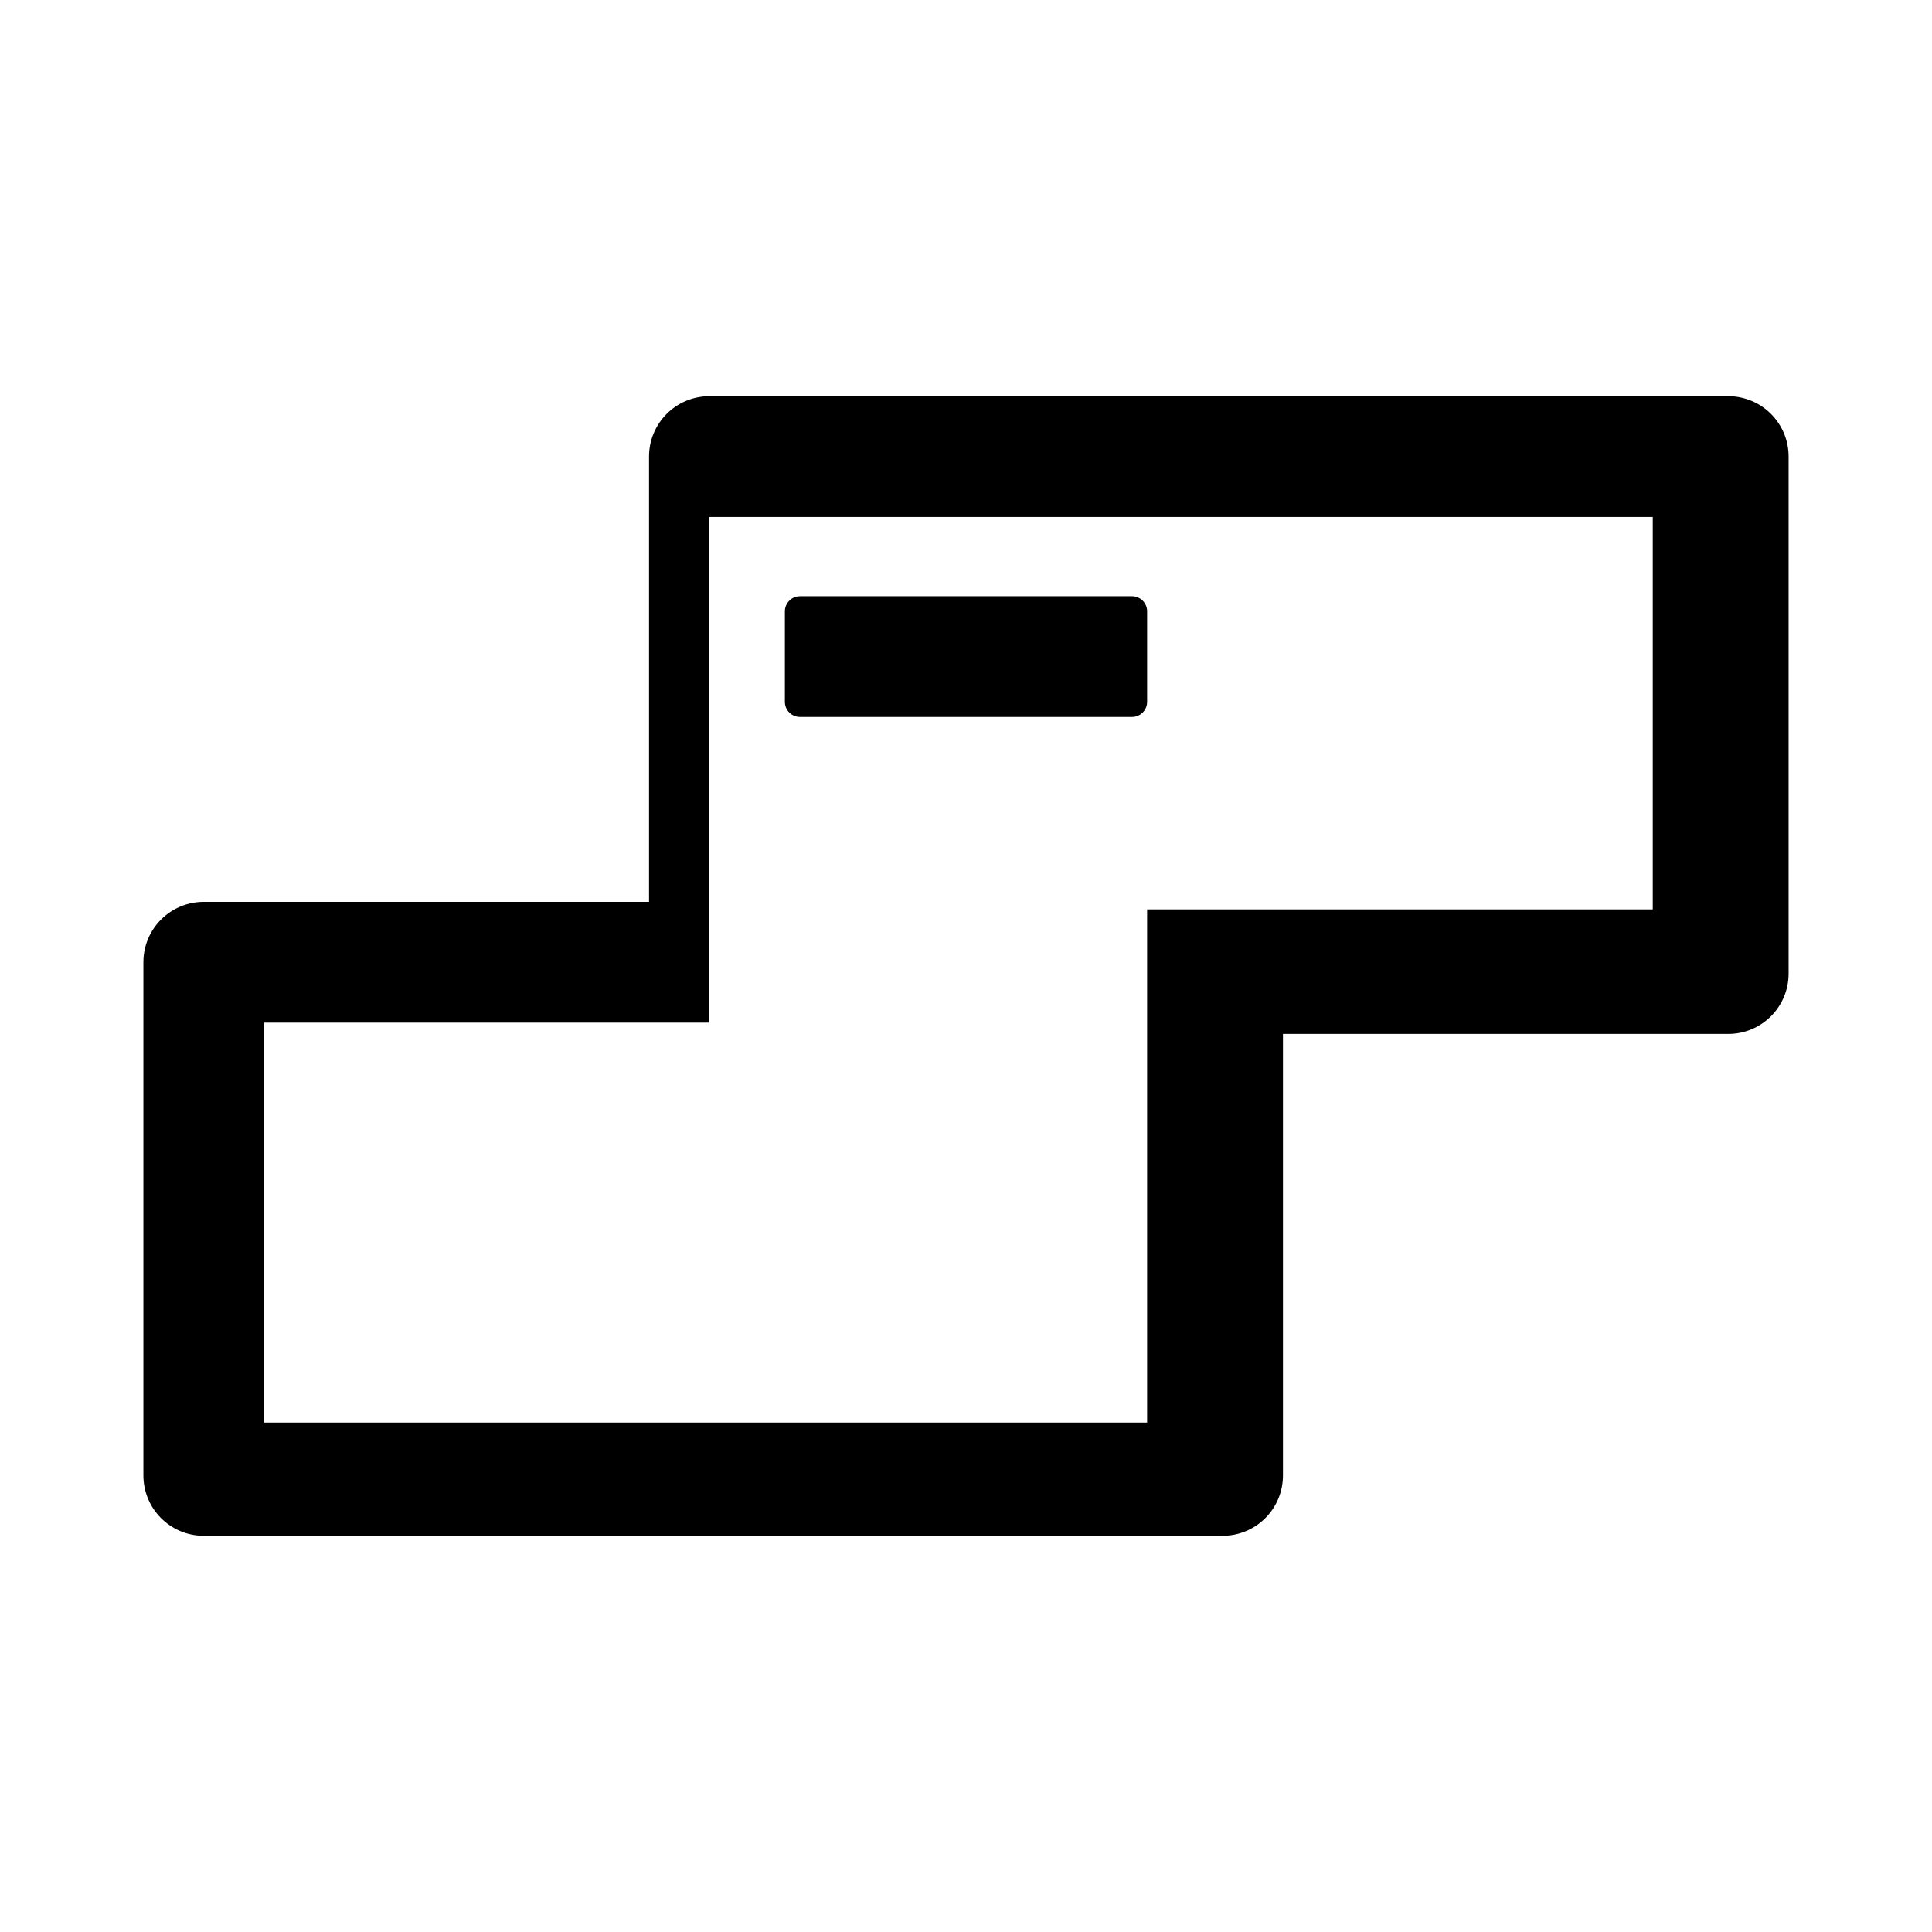 <svg t="1710400123164" viewBox="0 0 1024 1024" version="1.1" xmlns="http://www.w3.org/2000/svg">
  <path d="M916 210H376c-17.7 0-32 14.3-32 32v236H108c-17.7 0-32 14.3-32 32v272c0 17.7 14.3 32 32 32h540c17.7 0 32-14.3 32-32V548h236c17.7 0 32-14.3 32-32V242c0-17.7-14.3-32-32-32z m-40 272H608v272H140V542h236V274h500v208z" />
  <path d="M608 372c0 4.4-3.6 8-8 8H424c-4.4 0-8-3.6-8-8v-48c0-4.4 3.6-8 8-8h176c4.4 0 8 3.6 8 8v48z" />
</svg> 